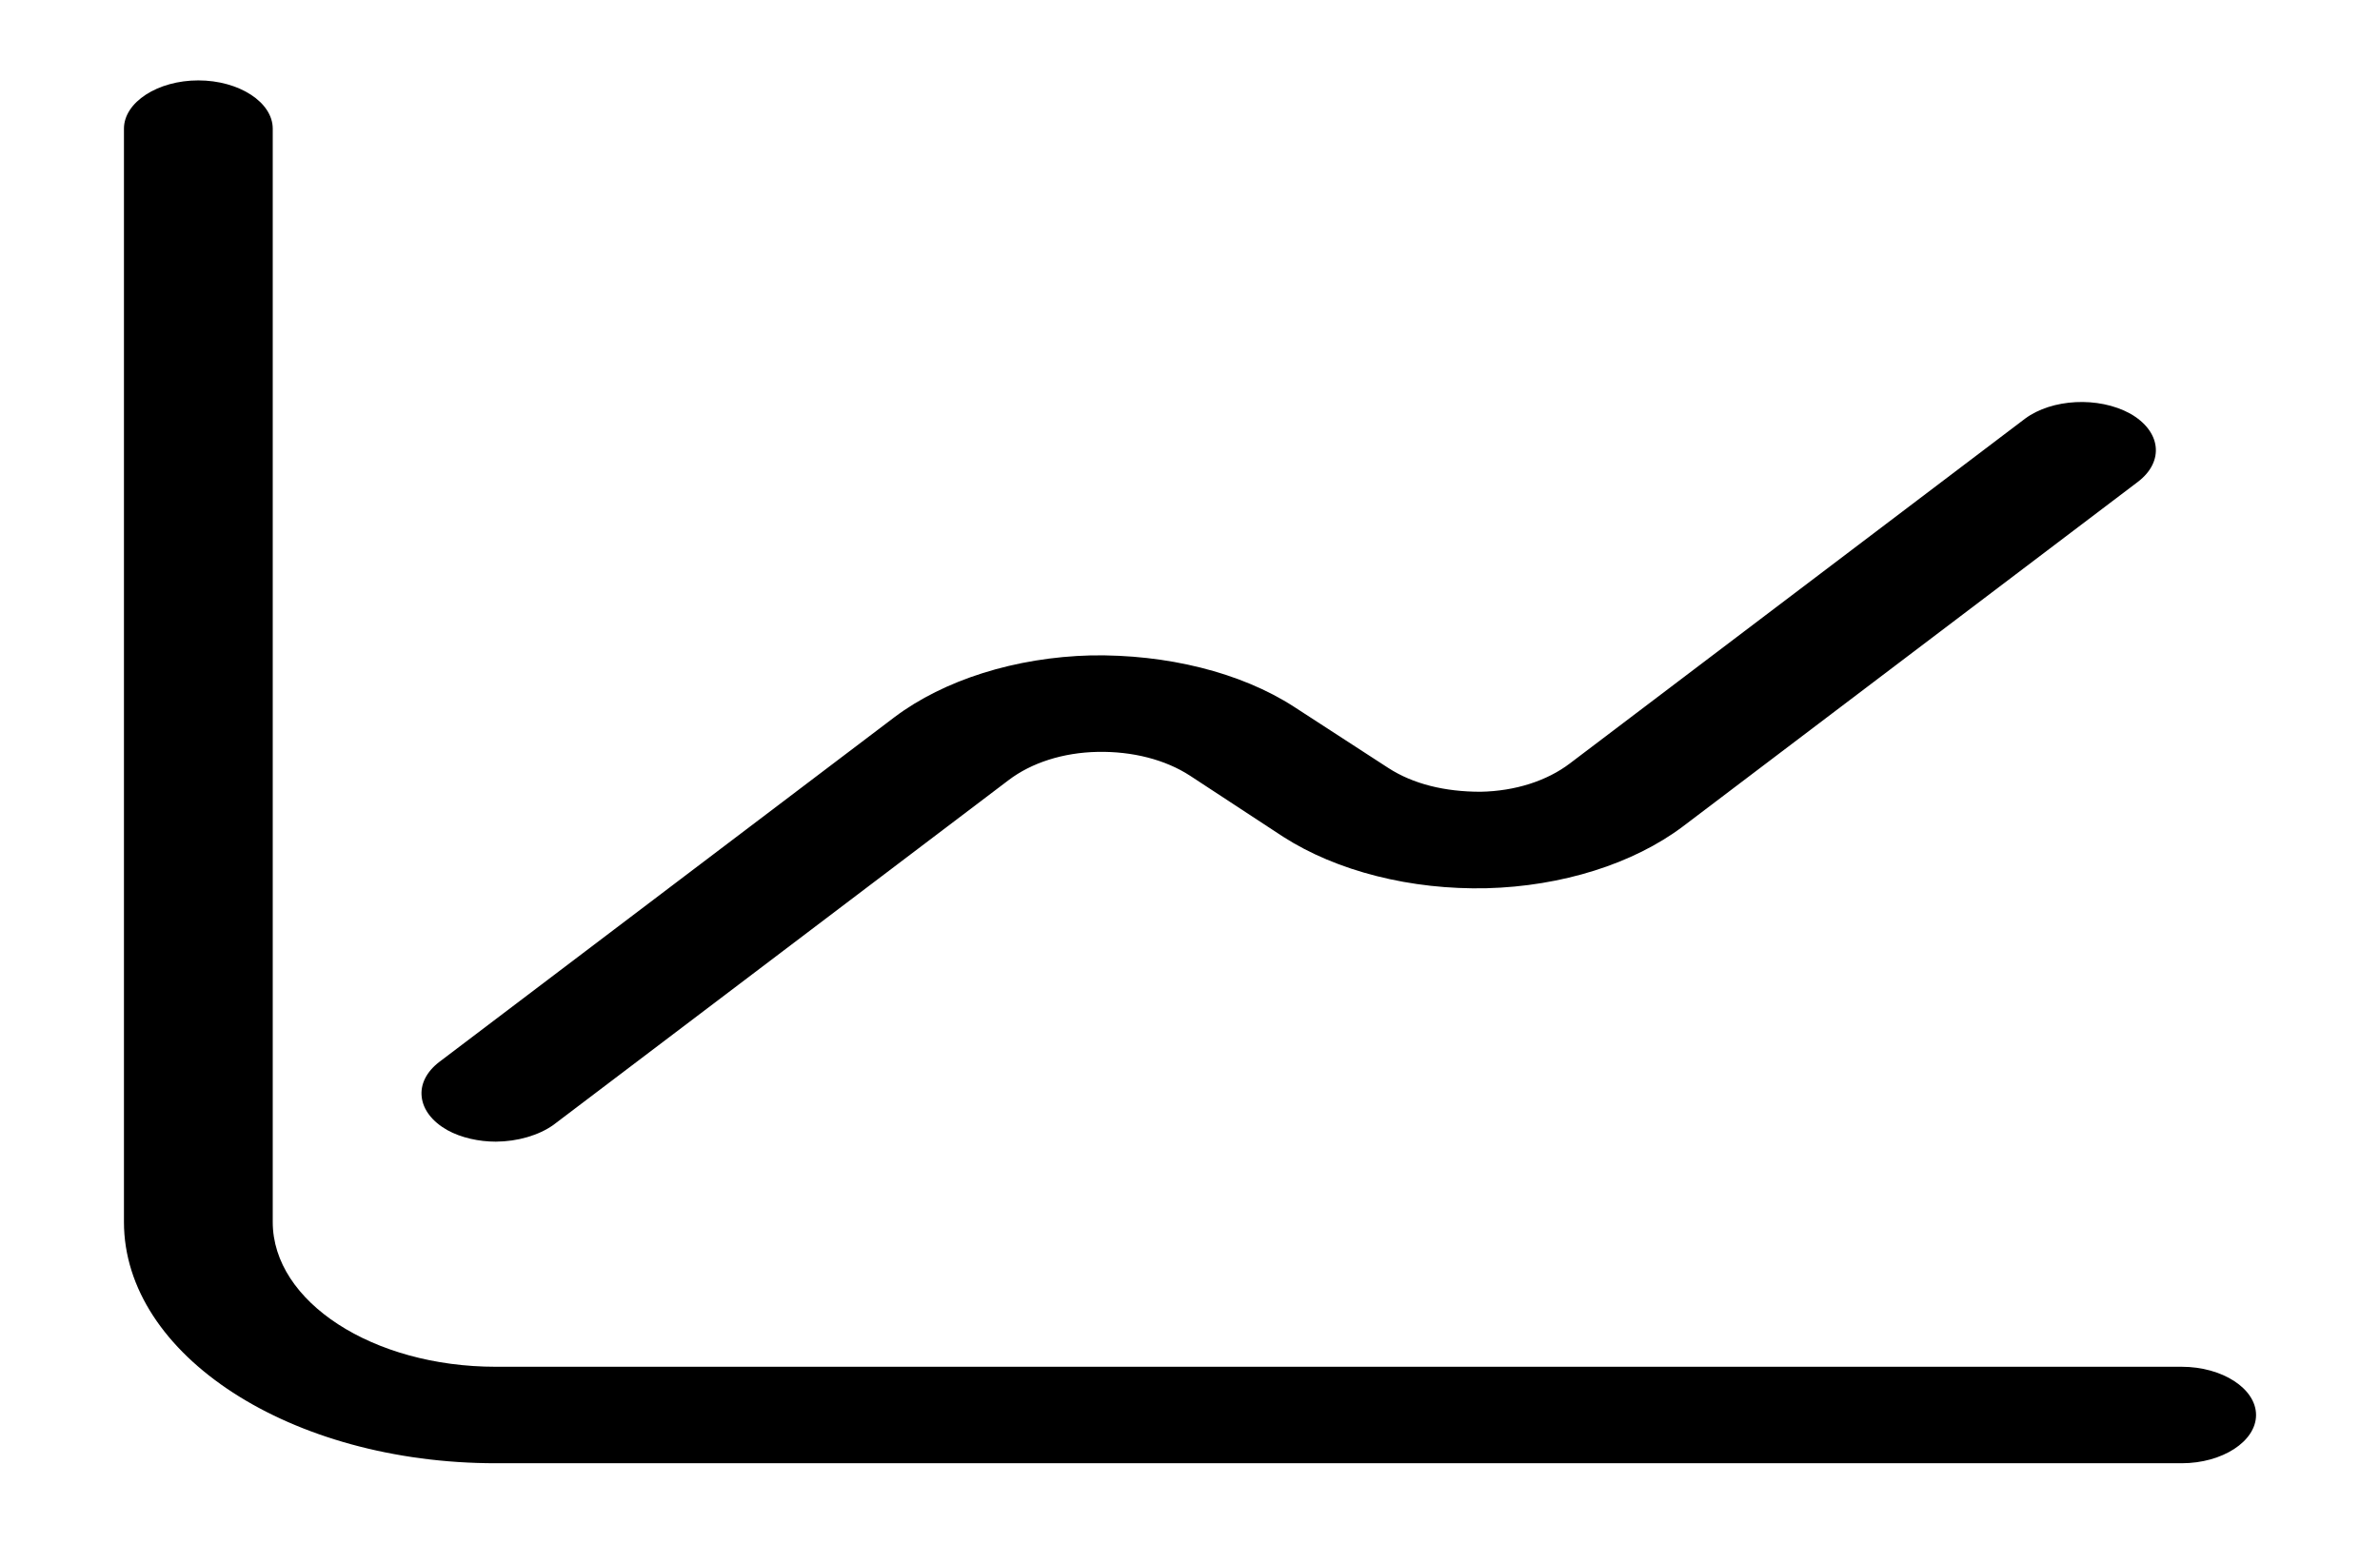 <svg width="37" height="24" viewBox="0 0 37 24" fill="none" xmlns="http://www.w3.org/2000/svg">
<path d="M33.917 22.75H7.708C4.517 22.75 1.927 21.07 1.927 19V2C1.927 1.59 2.451 1.25 3.083 1.25C3.716 1.25 4.24 1.59 4.24 2V19C4.24 20.24 5.797 21.25 7.708 21.25H33.917C34.549 21.25 35.073 21.59 35.073 22C35.073 22.41 34.549 22.75 33.917 22.75Z" fill="black"/>
<path d="M7.708 17.75C7.446 17.75 7.169 17.69 6.953 17.57C6.721 17.439 6.579 17.255 6.556 17.056C6.532 16.858 6.631 16.662 6.83 16.51L13.906 11.15C14.677 10.57 15.787 10.22 16.958 10.19C18.13 10.17 19.286 10.45 20.119 10.99L21.583 11.94C21.969 12.19 22.462 12.31 23.017 12.31C23.557 12.3 24.05 12.14 24.405 11.87L31.481 6.51C31.897 6.2 32.622 6.16 33.115 6.43C33.593 6.7 33.655 7.17 33.238 7.49L26.162 12.85C25.391 13.43 24.281 13.78 23.11 13.81C22.527 13.823 21.946 13.759 21.402 13.621C20.859 13.484 20.364 13.276 19.949 13.01L18.5 12.06C18.115 11.81 17.606 11.68 17.066 11.69C16.527 11.7 16.033 11.86 15.679 12.13L8.603 17.49C8.489 17.571 8.351 17.635 8.197 17.68C8.043 17.725 7.877 17.749 7.708 17.75Z" fill="black"/>
</svg>
